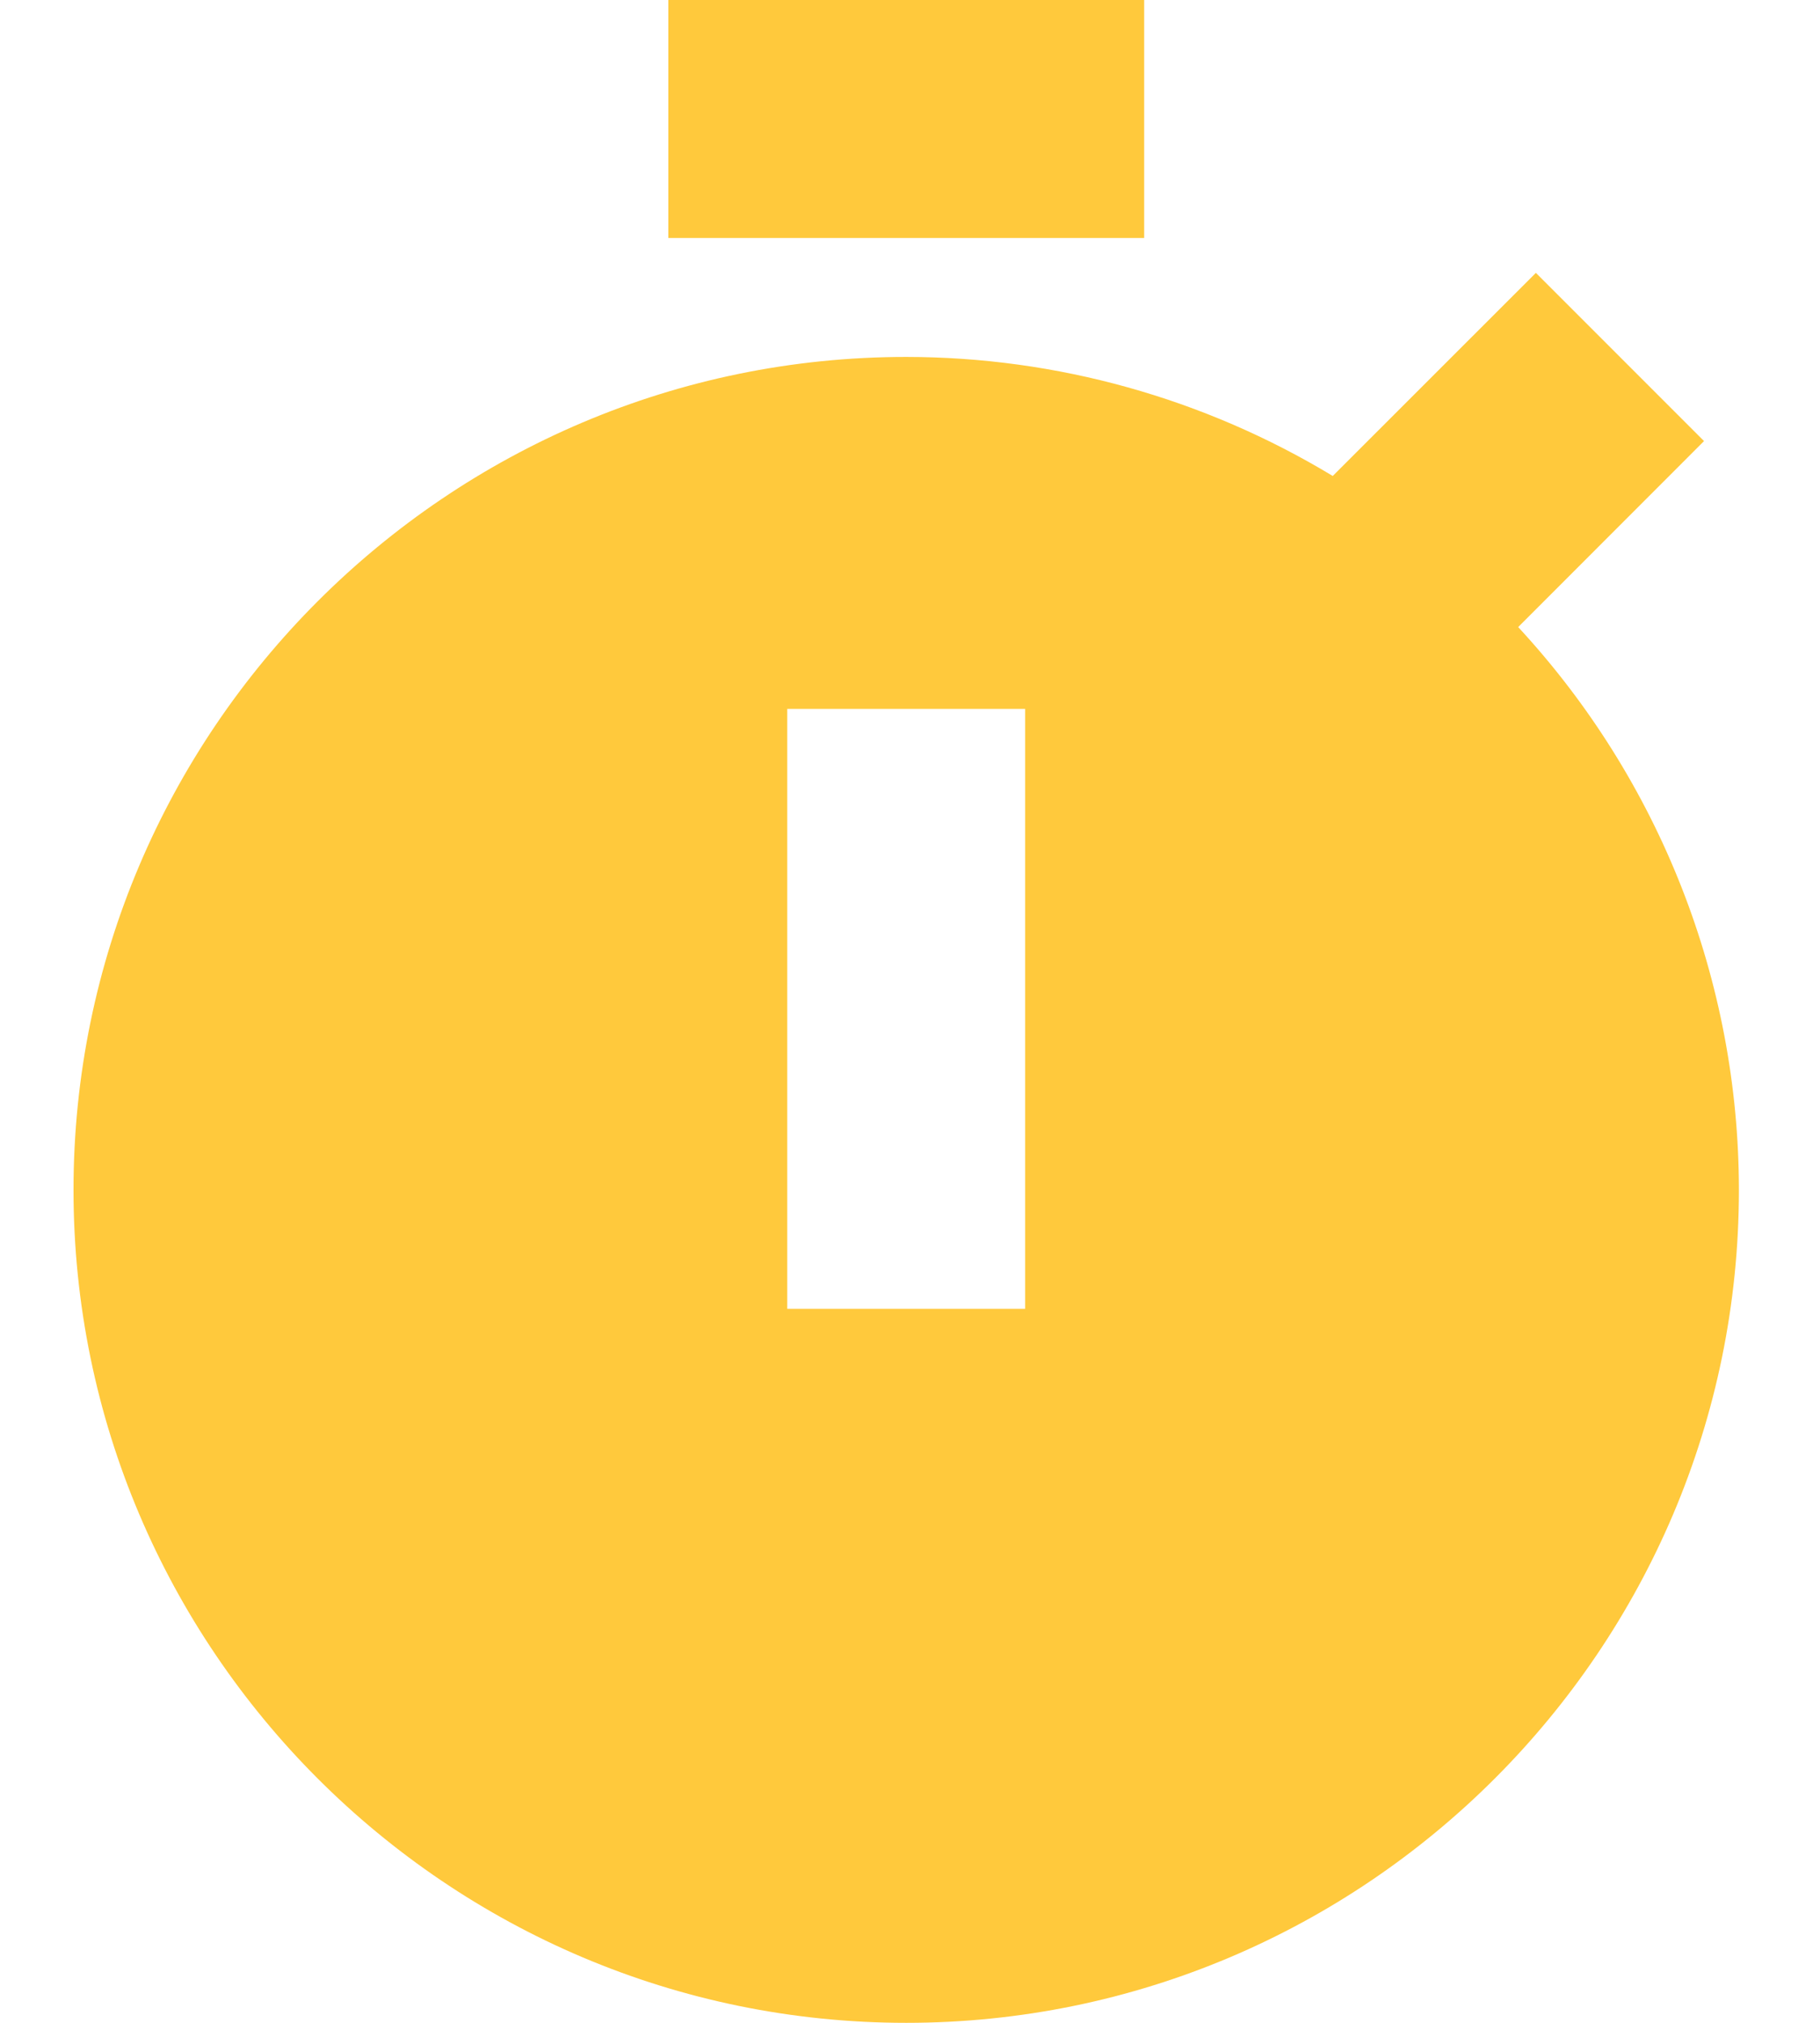 <svg width="18" height="20" viewBox="0 0 18 20" fill="none" xmlns="http://www.w3.org/2000/svg">
<path d="M6.61 0H11.316V2.353H6.61V0ZM16.853 4.361L15.19 2.698L13.181 4.706C11.909 3.937 10.45 3.53 8.963 3.529C4.423 3.529 0.727 7.225 0.727 11.765C0.727 16.305 4.423 20 8.963 20C13.503 20 17.198 16.305 17.198 11.765C17.197 9.701 16.417 7.714 15.015 6.2L16.853 4.361ZM10.139 12.941H7.786V7.009H10.139V12.941Z" fill="#FFC93C"/>
</svg>
